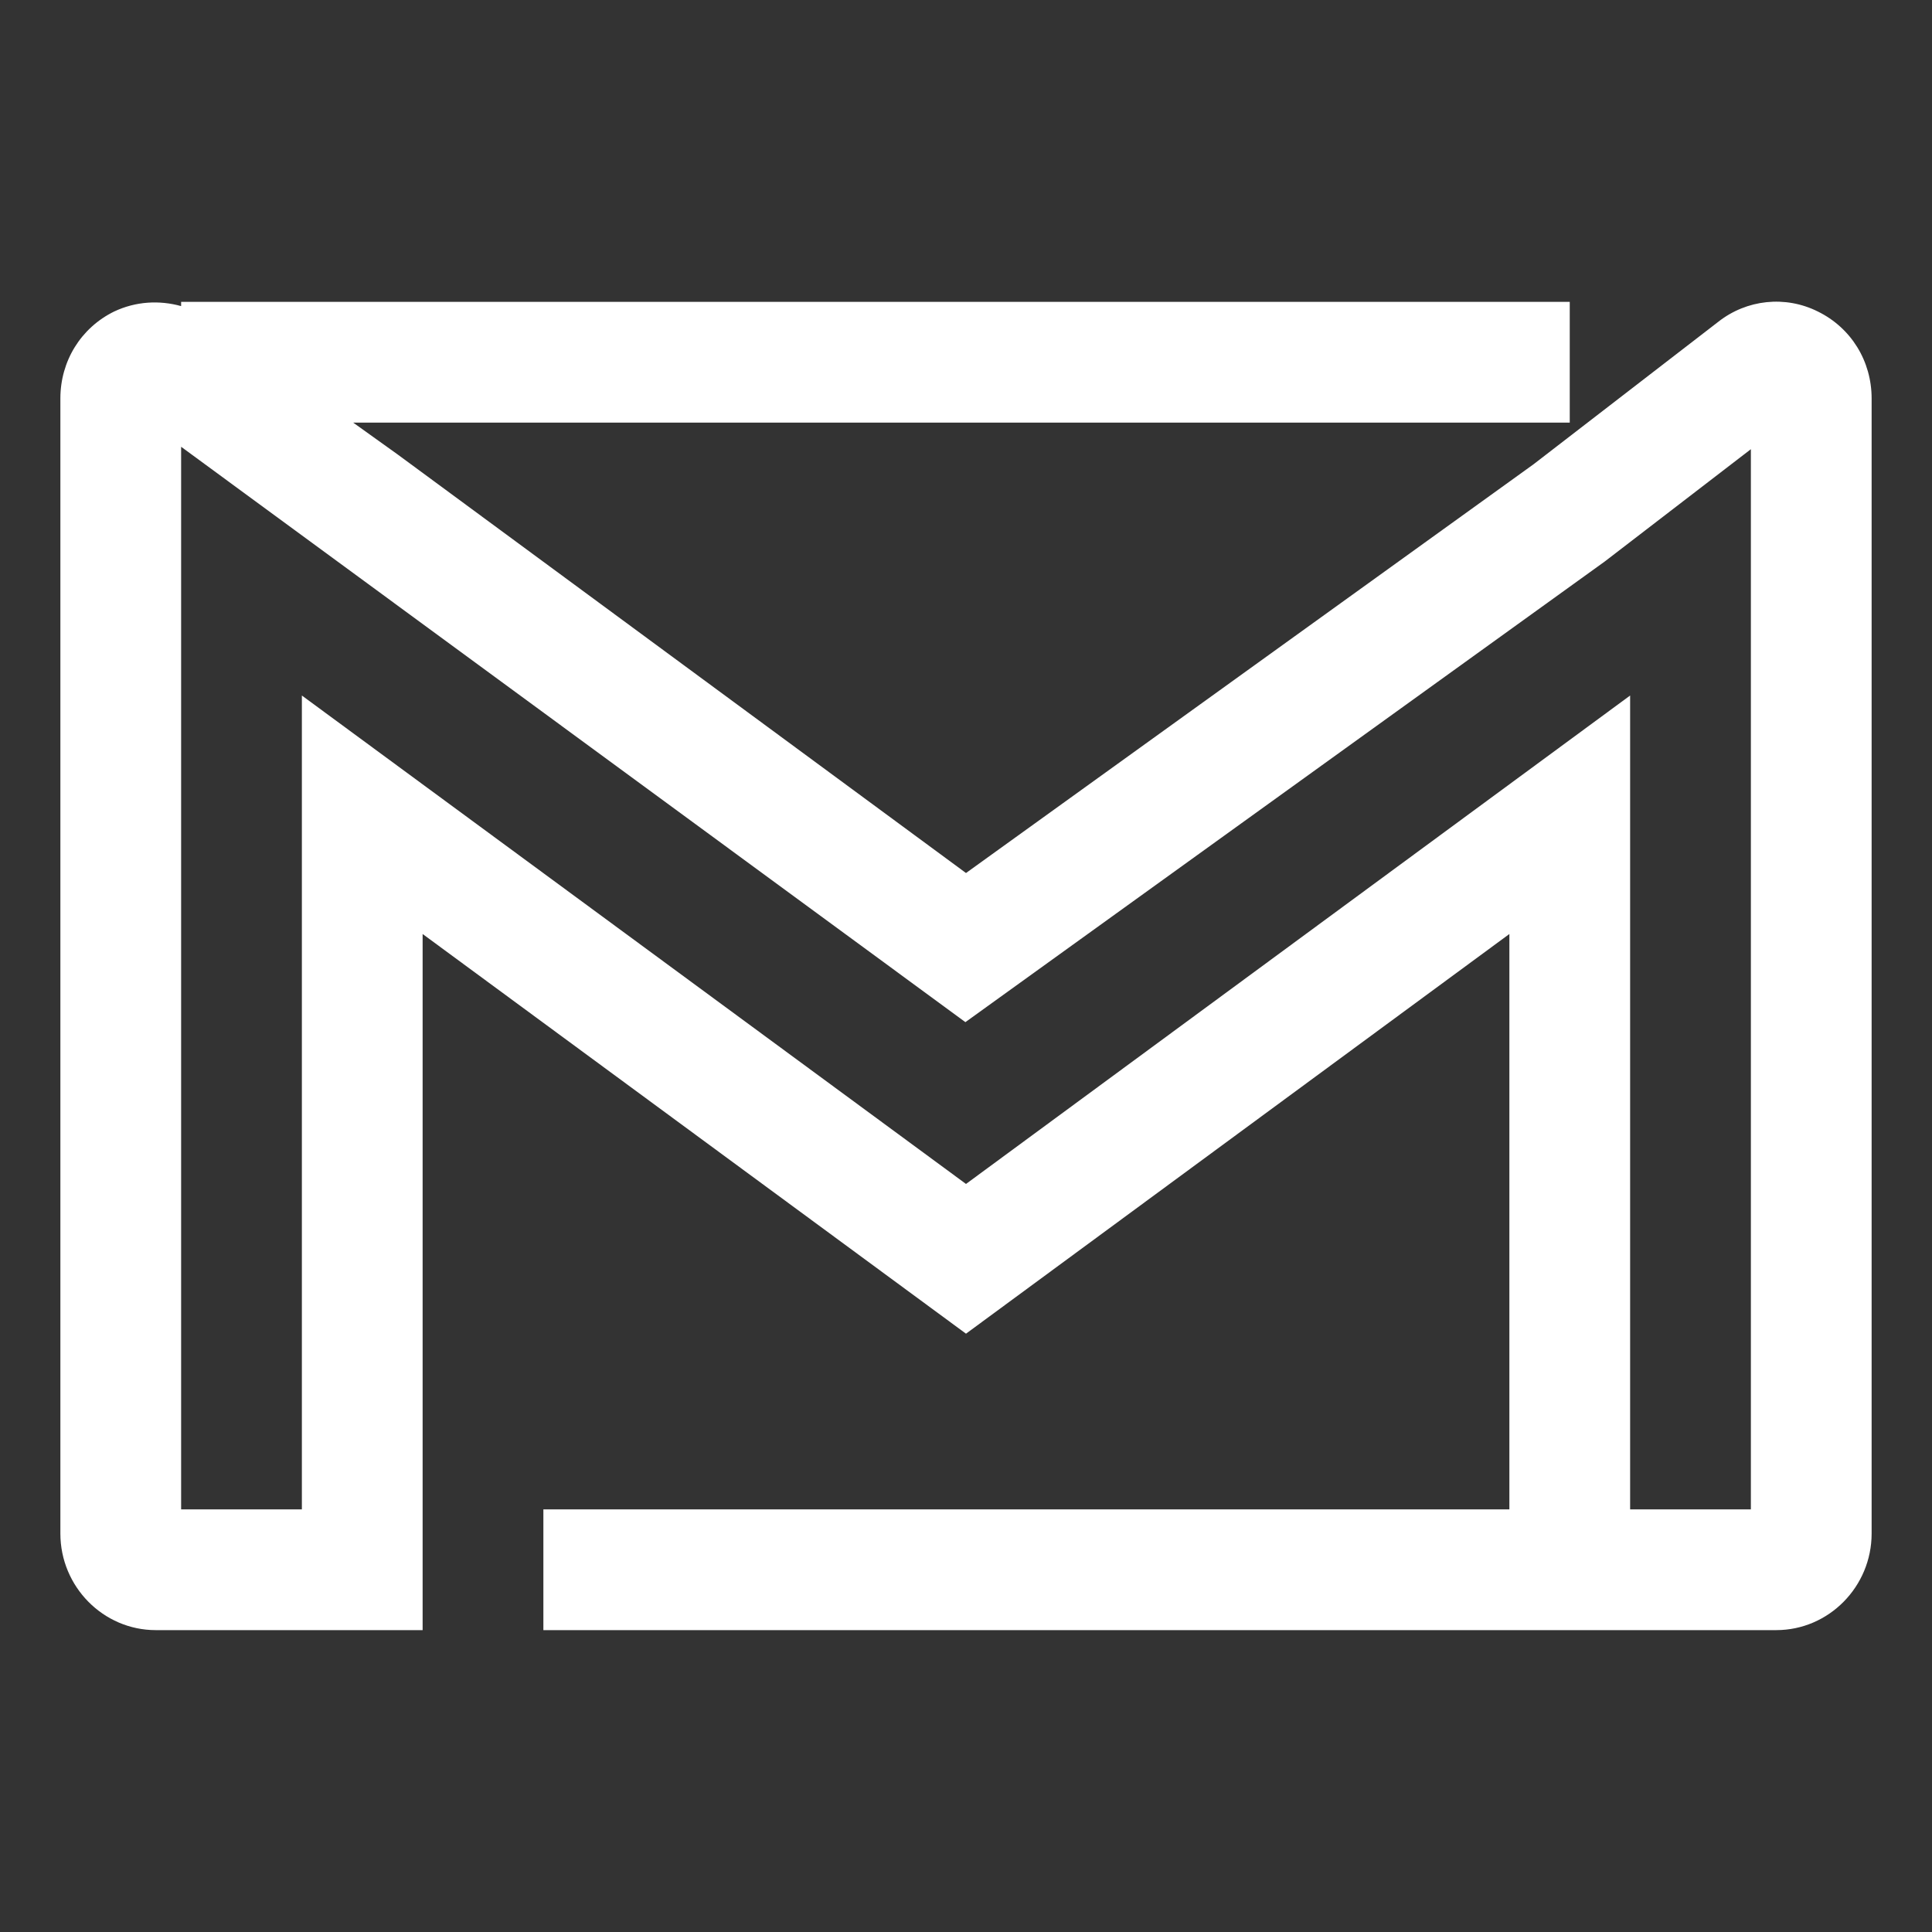 <?xml version="1.0" ?><svg style="enable-background:new 0 0 32 32;" version="1.1" viewBox="0 0 32 32" xml:space="preserve" xmlns="http://www.w3.org/2000/svg" xmlns:xlink="http://www.w3.org/1999/xlink"><rect x="0" y="0" width="32" height="32" fill="#333333" stroke="none"/><style type="text/css">
	.st0{display:none;}
	.st1{fill:none;}
</style><g class="st0" id="grid"/><g id="Layer_2"><path fill="white" d="M30.11,5.16c-0.54-0.27-1.18-0.2-1.65,0.17L25.4,7.69l-9.4,6.77L6.59,7.53L5.85,7H26V5H3v0.07   c-0.36-0.1-0.75-0.08-1.11,0.09C1.34,5.43,1,5.98,1,6.6V25.4C1,26.28,1.71,27,2.58,27H7V15.47l9,6.62l9-6.62V25H9v2h16h4h0.42   c0.87,0,1.58-0.72,1.58-1.6V6.6C31,5.98,30.66,5.43,30.11,5.16z M29,25h-2V11.52l-11,8.09L5,11.52V25H3V7.4l12.99,9.53L26.58,9.3   L29,7.44V25z"/></g></svg>